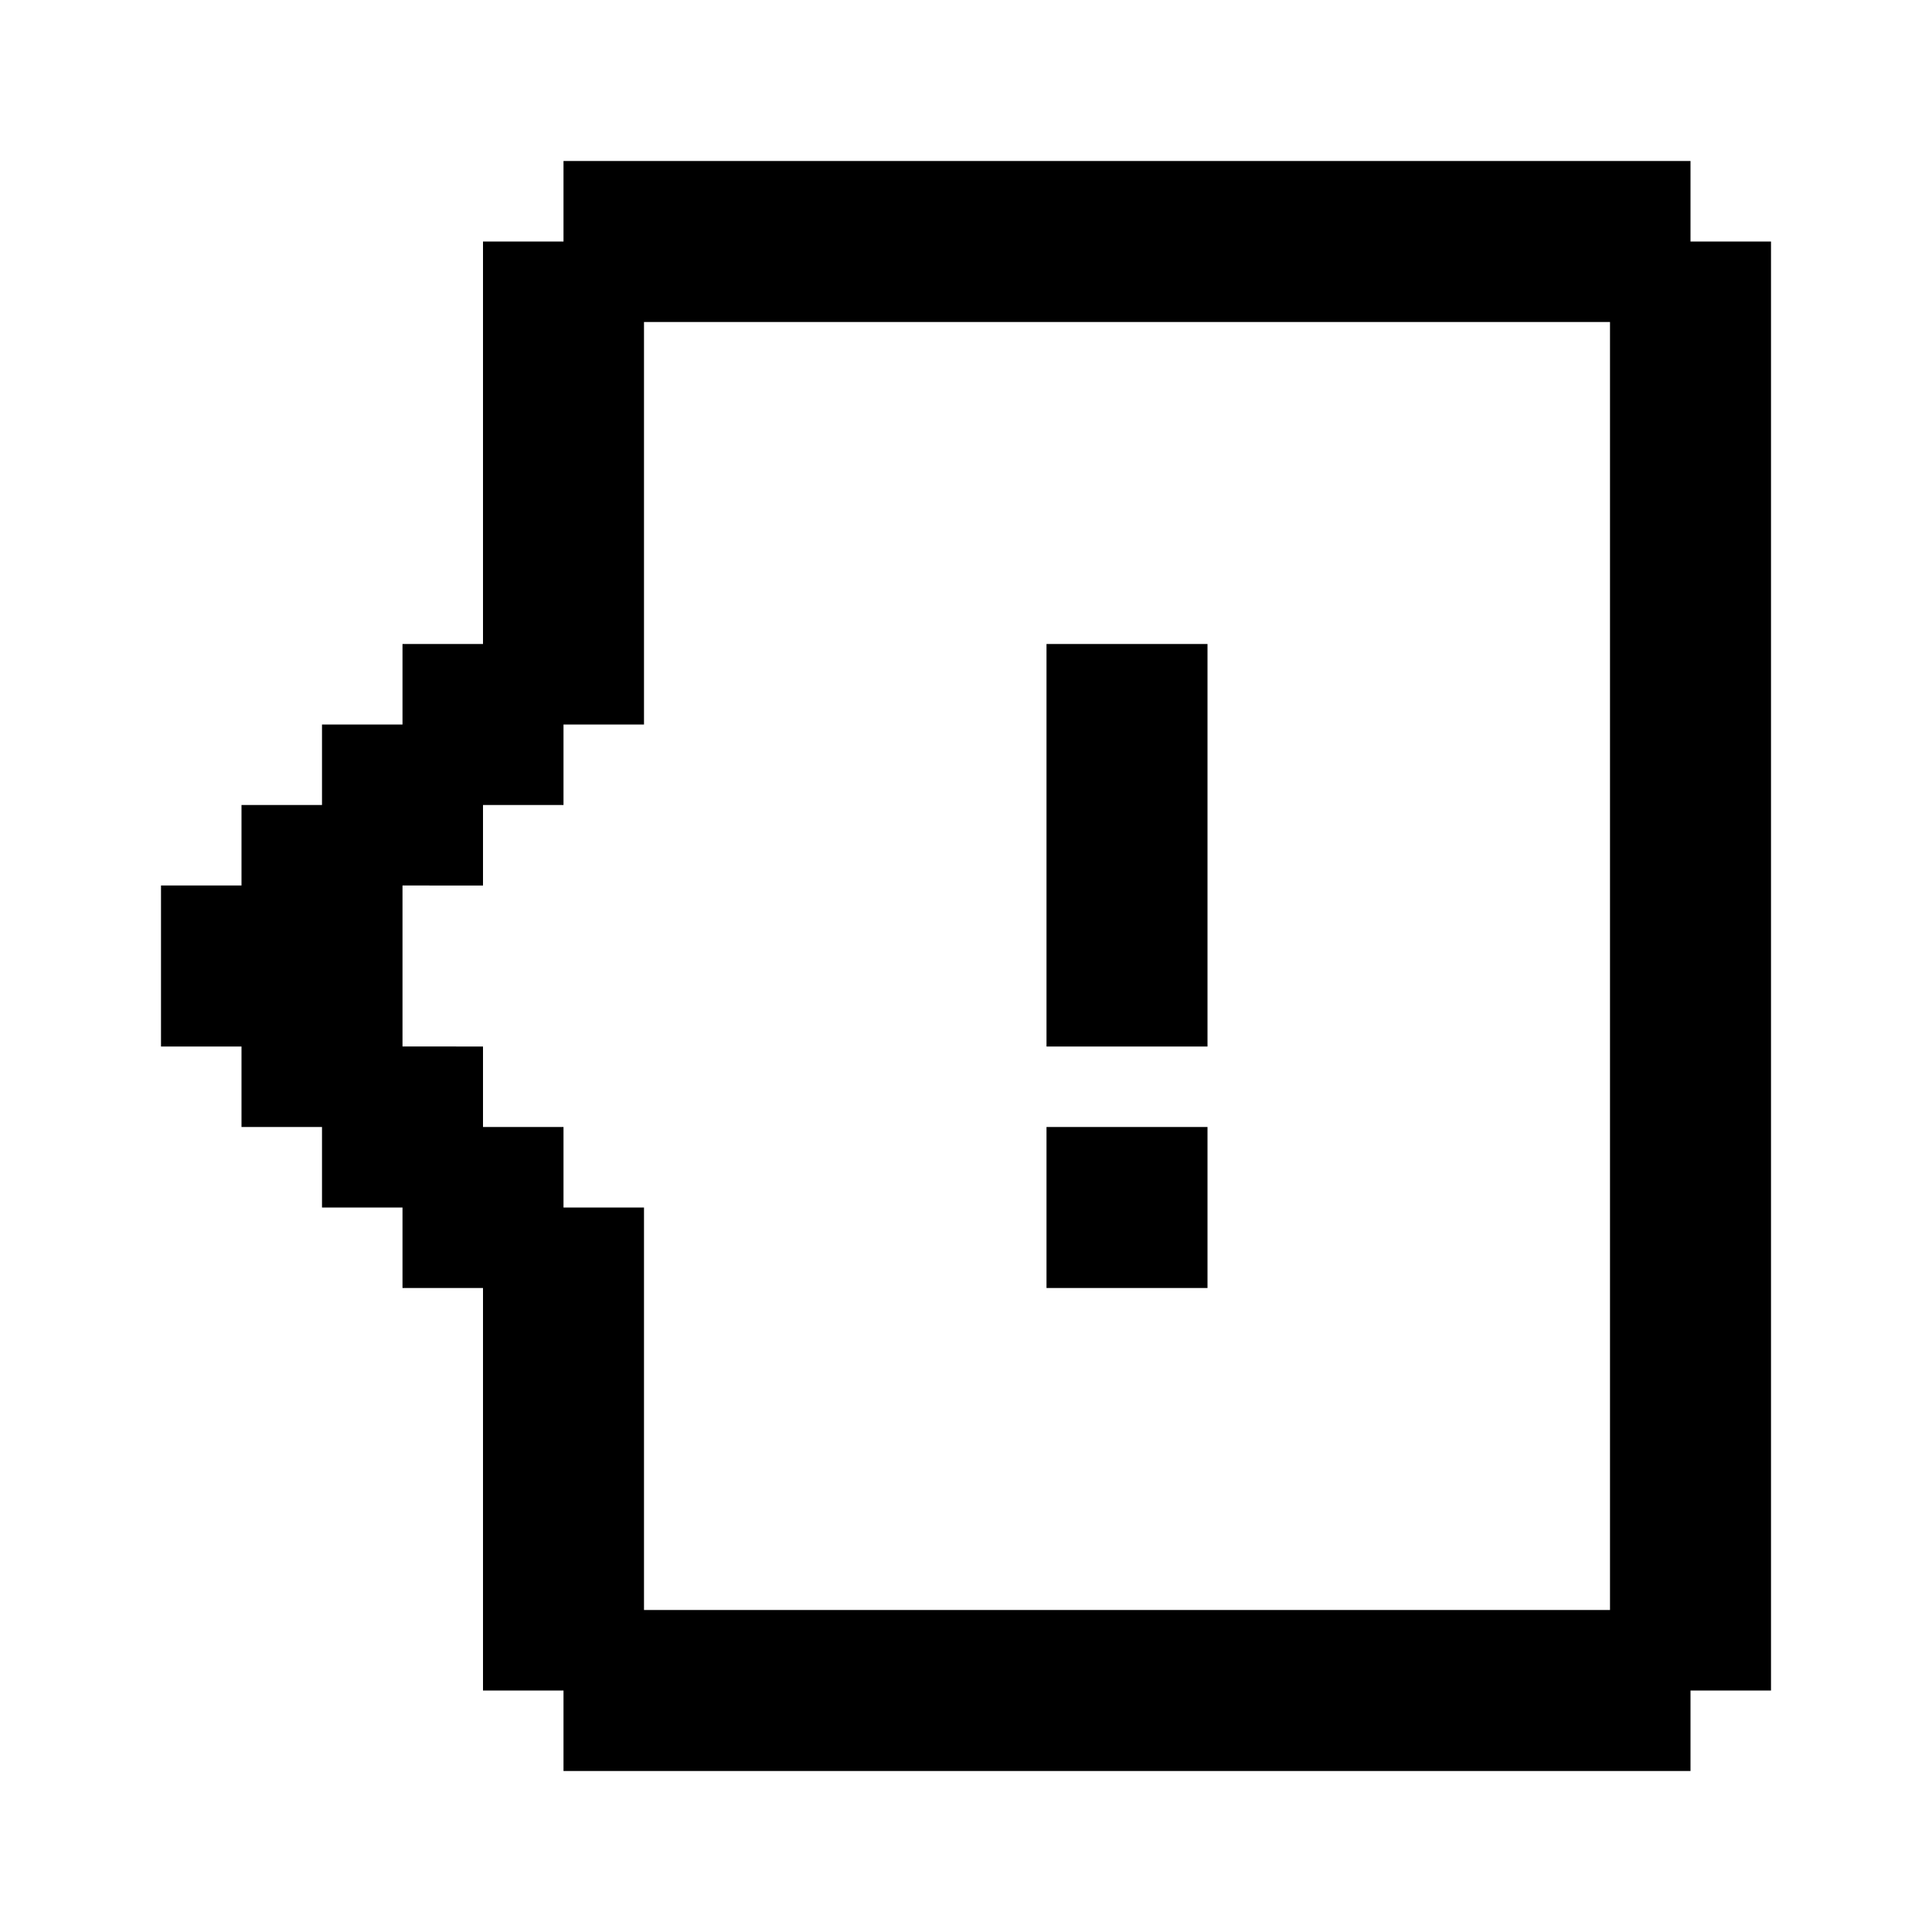 <svg xmlns="http://www.w3.org/2000/svg" width="24" height="24" viewBox="0 0 24 24">
  <g id="tooltip-end-alert" transform="translate(9983.059 538.195)">
    <rect id="Rectangle_151747" data-name="Rectangle 151747" width="24" height="24" transform="translate(-9983.059 -538.195)" fill="#fff"/>
    <path id="tooltip-end-alert-2" data-name="tooltip-end-alert" d="M14,15H12V13h2Zm0-3H12V7h2ZM21,2V20H20v1H6V20H5V15H4V14H3V13H2V12H1V10H2V9H3V8H4V7H5V2H6V1H20V2ZM19,3H7V8H6V9H5v1H4v2H5v1H6v1H7v5H19Z" transform="translate(-9982.059 -537.195)"/>
  </g>
</svg>
